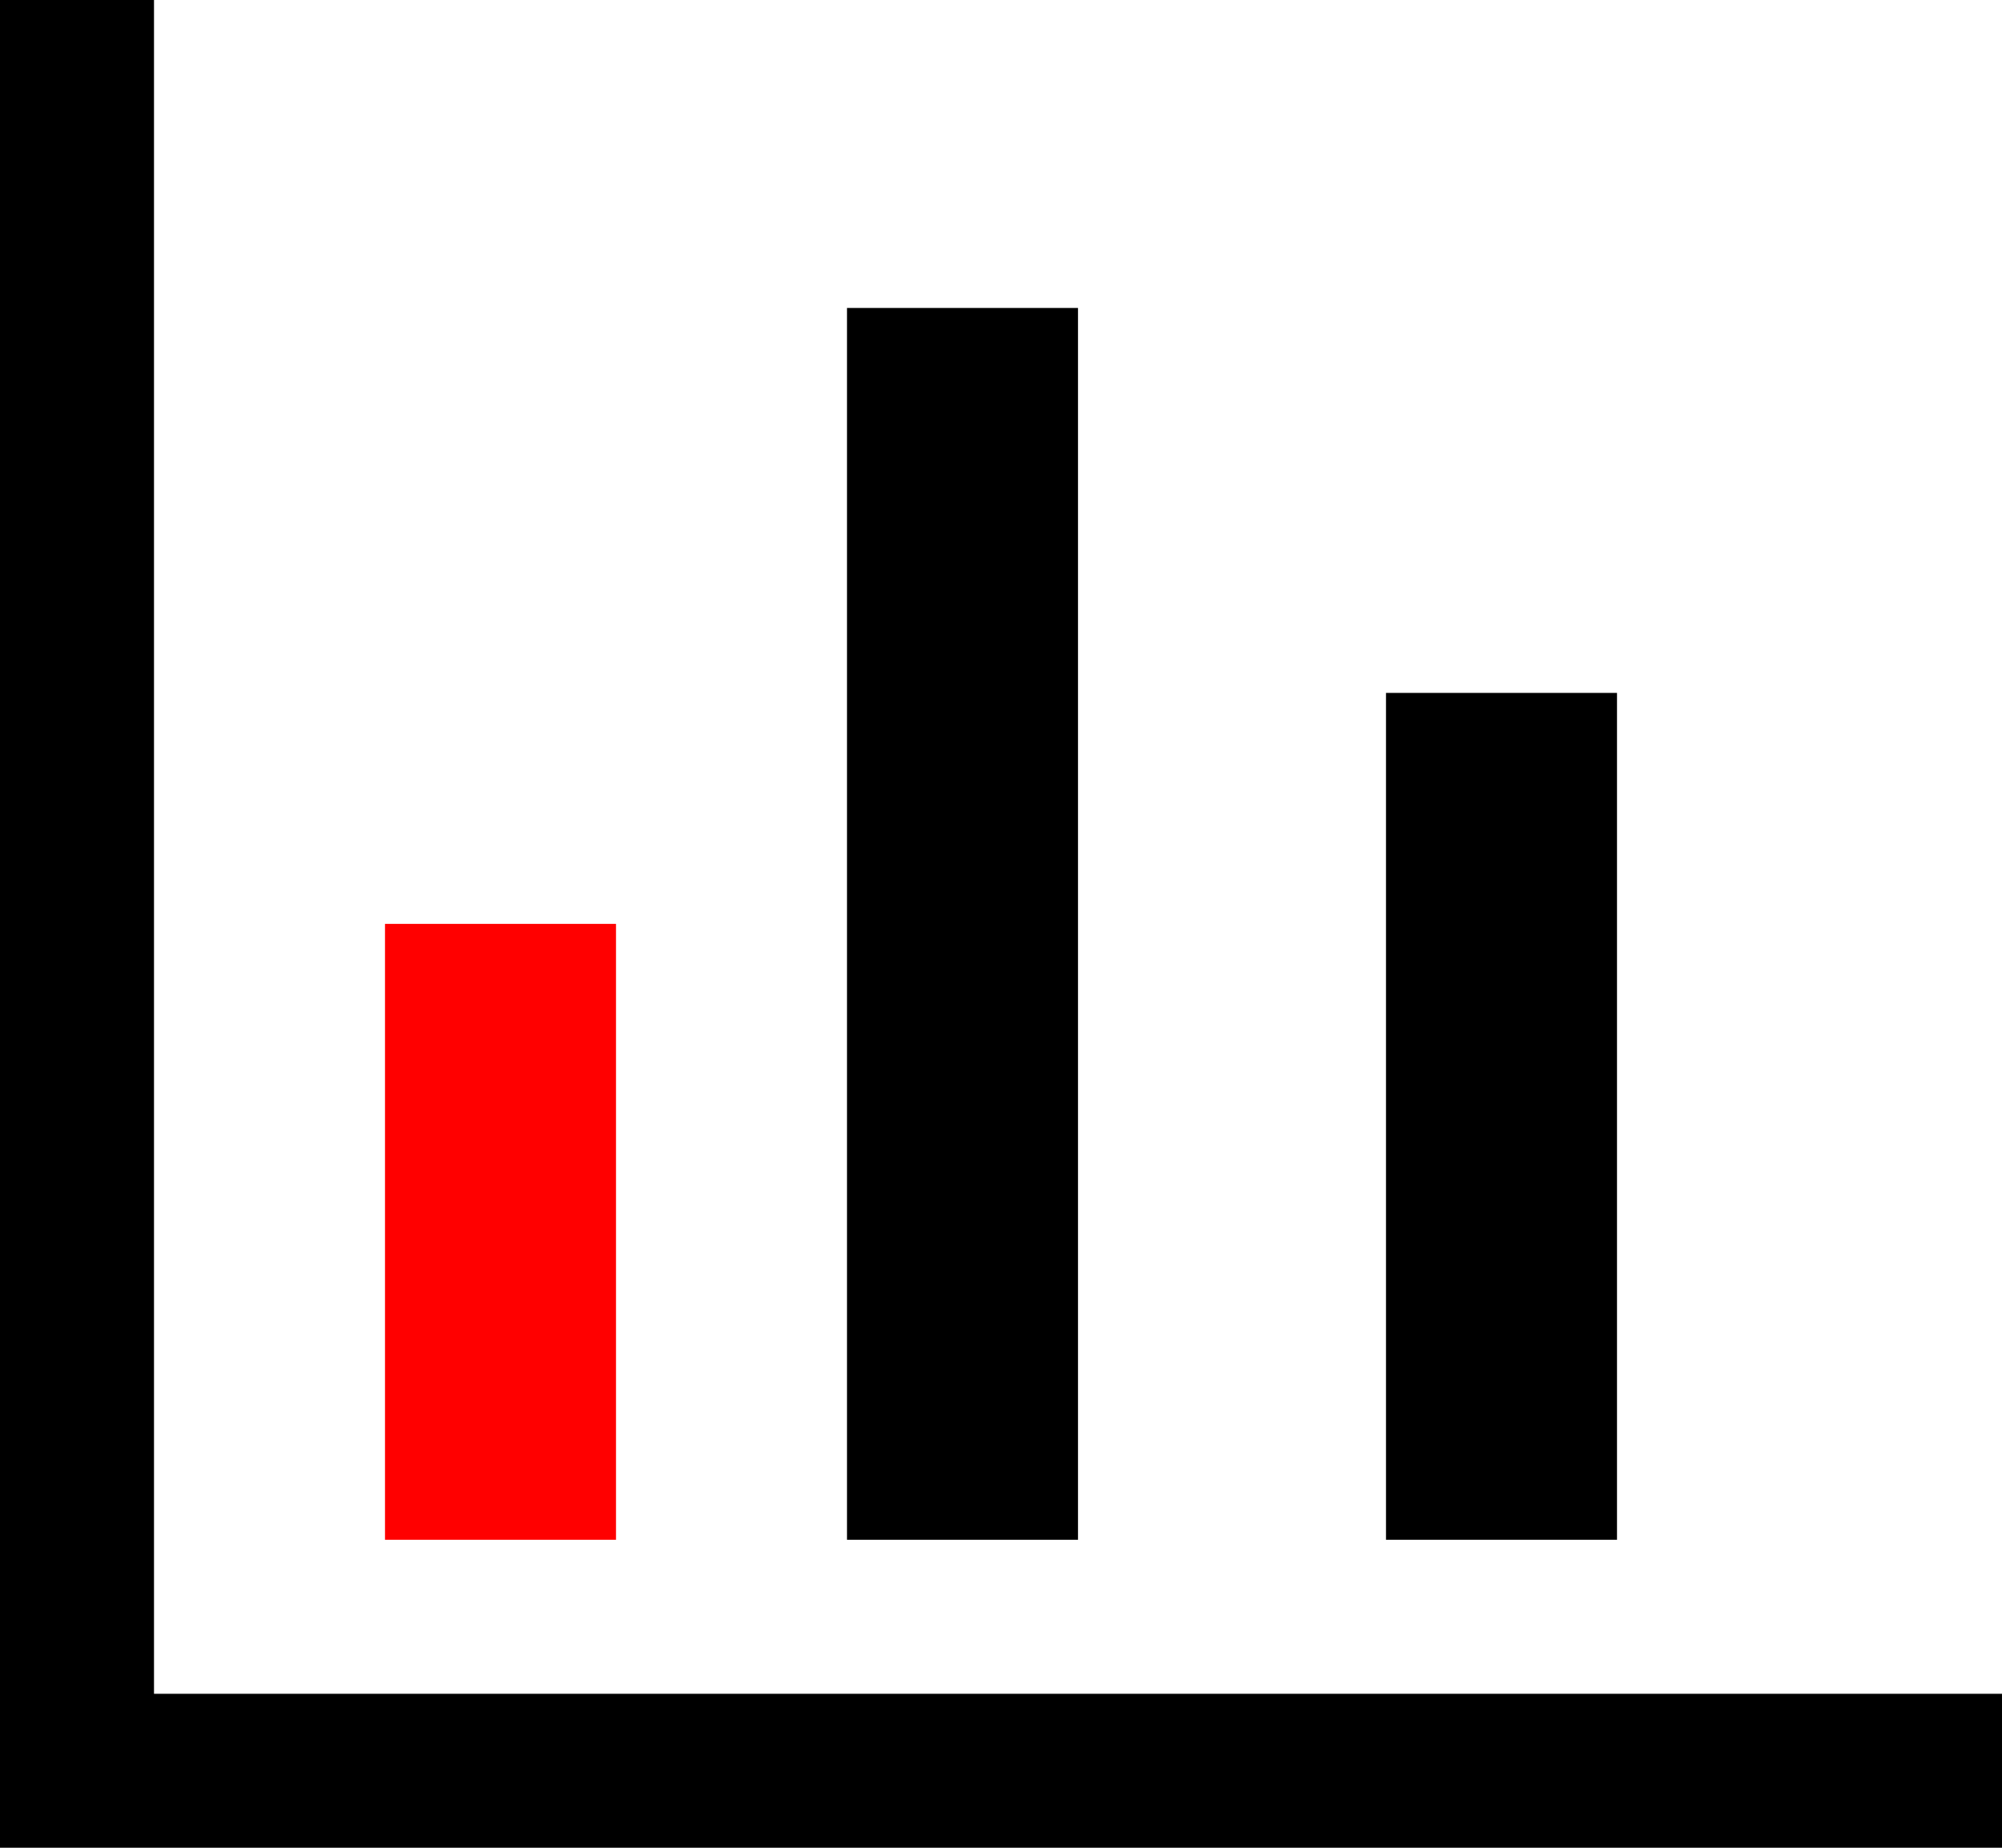 <?xml version="1.0" encoding="utf-8"?>
<!-- Generator: Adobe Illustrator 23.0.3, SVG Export Plug-In . SVG Version: 6.00 Build 0)  -->
<svg version="1.1" id="Layer_1" xmlns="http://www.w3.org/2000/svg" xmlns:xlink="http://www.w3.org/1999/xlink" x="0px" y="0px"
	 viewBox="0 0 26 24" style="enable-background:new 0 0 26 24;" xml:space="preserve">
<style type="text/css">
	.st0{fill:#FFFFFF;}
	.st1{fill:#FF0000;}
</style>
<rect class="st0" width="26" height="24"/>
<title>icon_plots</title>
<g>
	<g id="Layer_1-2">
		<polygon points="26,22 26,24 0,24 0,0 2,0 2,22 		"/>
		<rect x="5" y="12" class="st1" width="3" height="8"/>
		<rect x="11" y="4" width="3" height="16"/>
		<rect x="18" y="9" width="3" height="11"/>
	</g>
</g>
</svg>
